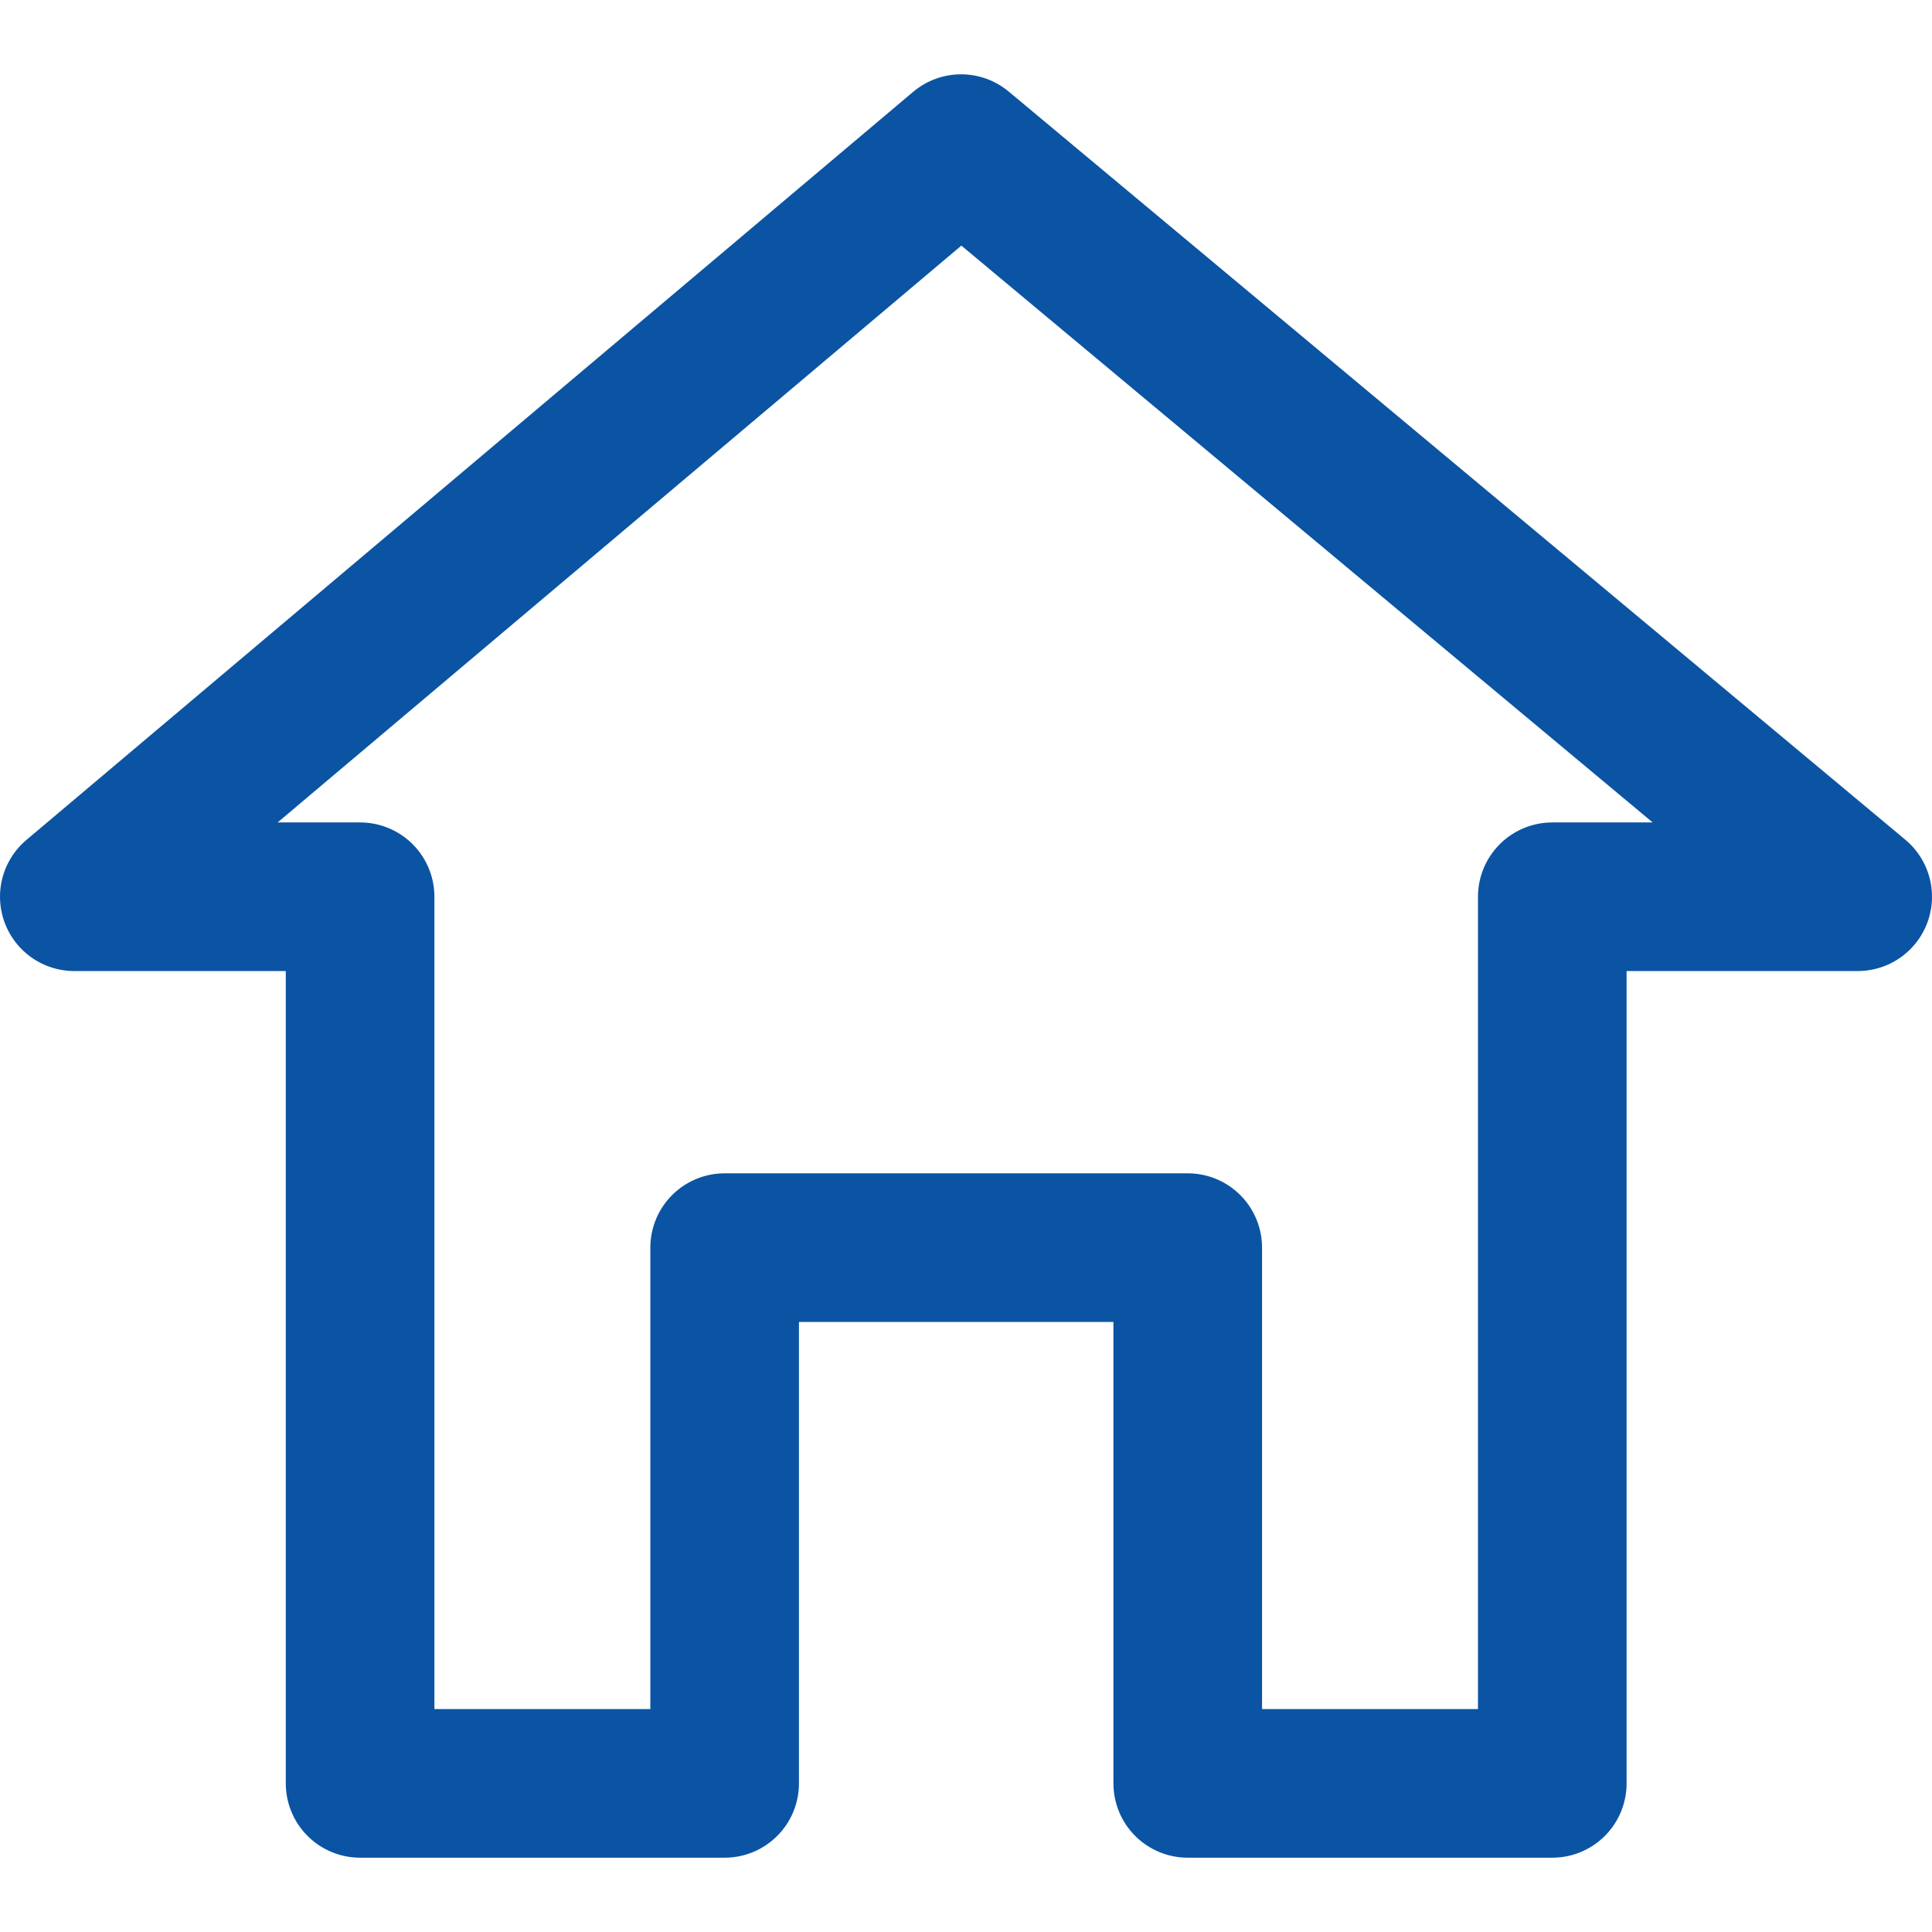 <svg width="13" height="13" viewBox="0 0 13 13" fill="none" xmlns="http://www.w3.org/2000/svg">
  <g id="icons/home">
    <path id="home" d="M12.5 6.034H10.445V12H7.992V8.395H4.876V12H2.423V6.034H0.5L6.467 1L12.5 6.034Z"
          stroke="#0A54A3" stroke-linecap="round" stroke-linejoin="round"/>
  </g>
</svg>
